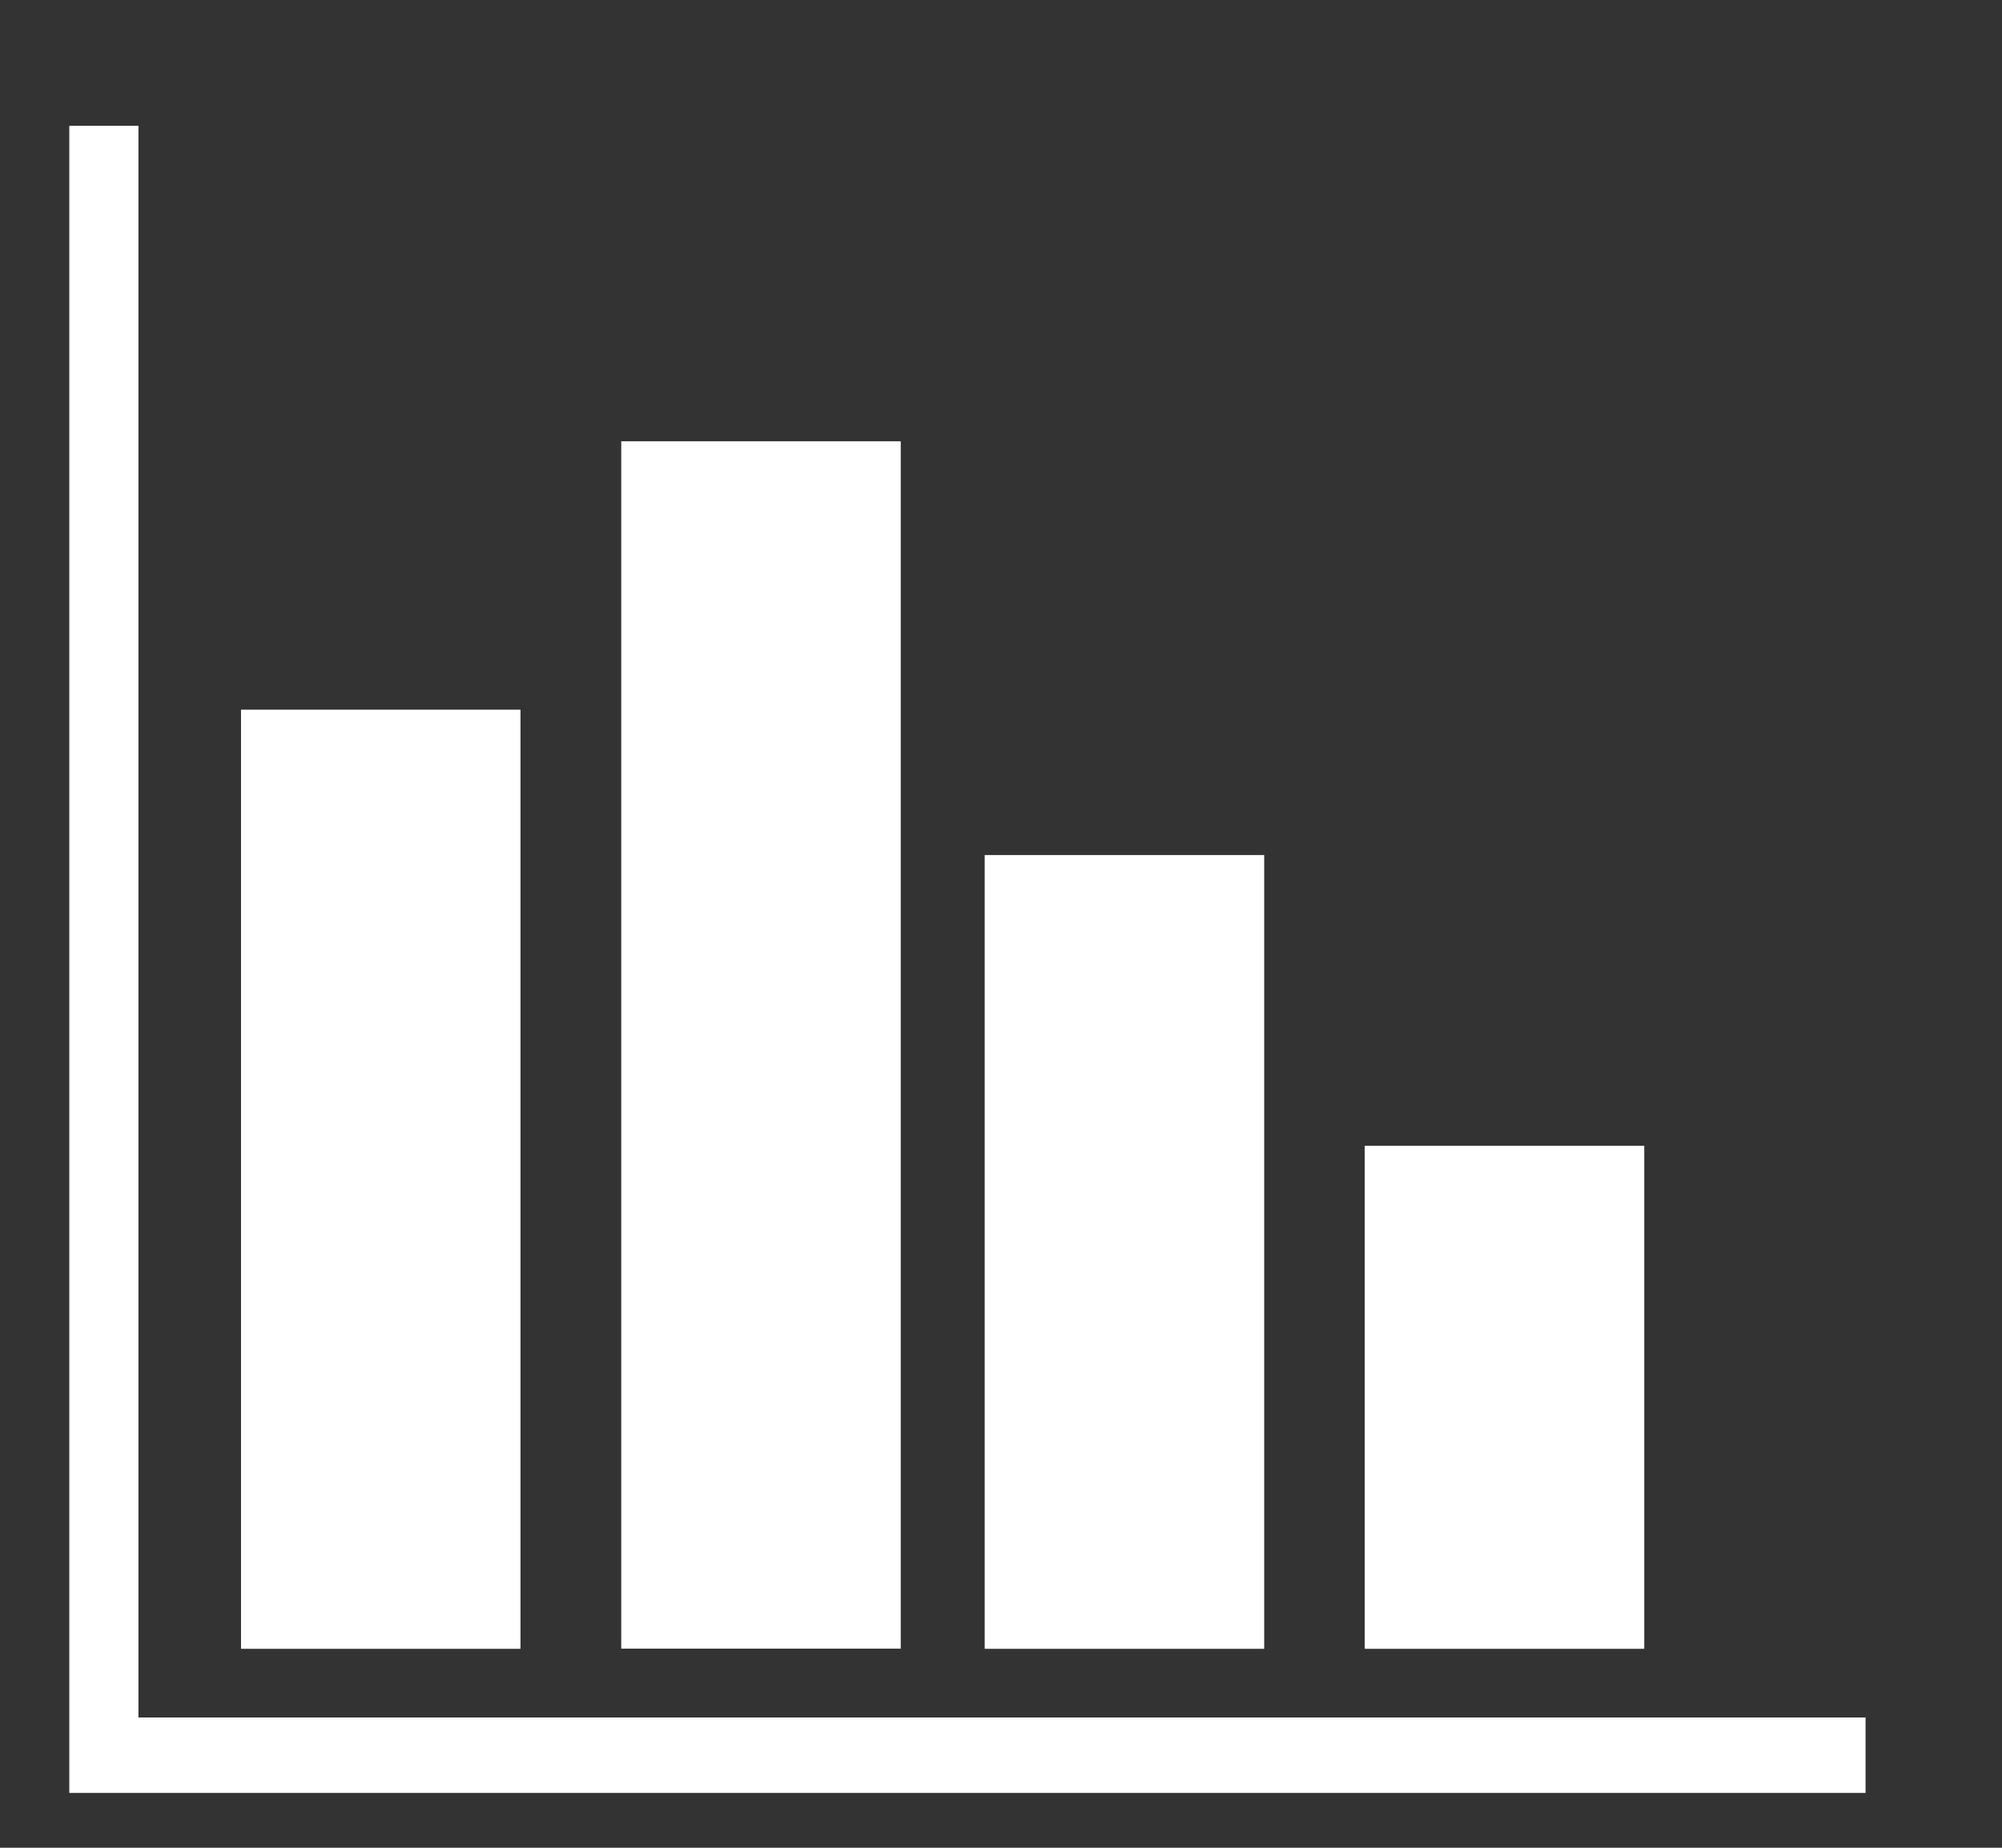<?xml version="1.0" encoding="UTF-8" standalone="no"?>
<svg width="13px" height="12px" viewBox="0 0 13 12" version="1.1" xmlns="http://www.w3.org/2000/svg" xmlns:xlink="http://www.w3.org/1999/xlink">
    <rect x="0" y="0" width="13" height="12" fill="#333333" stroke="none"/>
    <!-- Generator: sketchtool 39.1 (31720) - http://www.bohemiancoding.com/sketch -->
    <title>DBD66CE2-7D9B-44AB-A550-6B07CA2B8FC6</title>
    <desc>Created with sketchtool.</desc>
    <defs></defs>
    <g id="Symbols" stroke="none" stroke-width="1" fill="none" fill-rule="evenodd">
        <g id="Box-2" transform="translate(-7, -6)" fill="#FFFFFF">
            <g id="Statistics" transform="translate(7, 6)">
                <polygon id="Shape" points="0.899 11.154 0.899 0.817 0.45 0.817 0.45 11.644 0.579 11.644 0.899 11.644 12.114 11.644 12.114 11.154"></polygon>
                <rect id="Rectangle-path" x="1.565" y="4.609" width="1.815" height="6.099"></rect>
                <rect id="Rectangle-path" x="4.034" y="2.866" width="1.815" height="7.841"></rect>
                <rect id="Rectangle-path" x="6.394" y="5.553" width="1.815" height="5.155"></rect>
                <rect id="Rectangle-path" x="8.862" y="7.441" width="1.815" height="3.267"></rect>
            </g>
        </g>
    </g>
</svg>